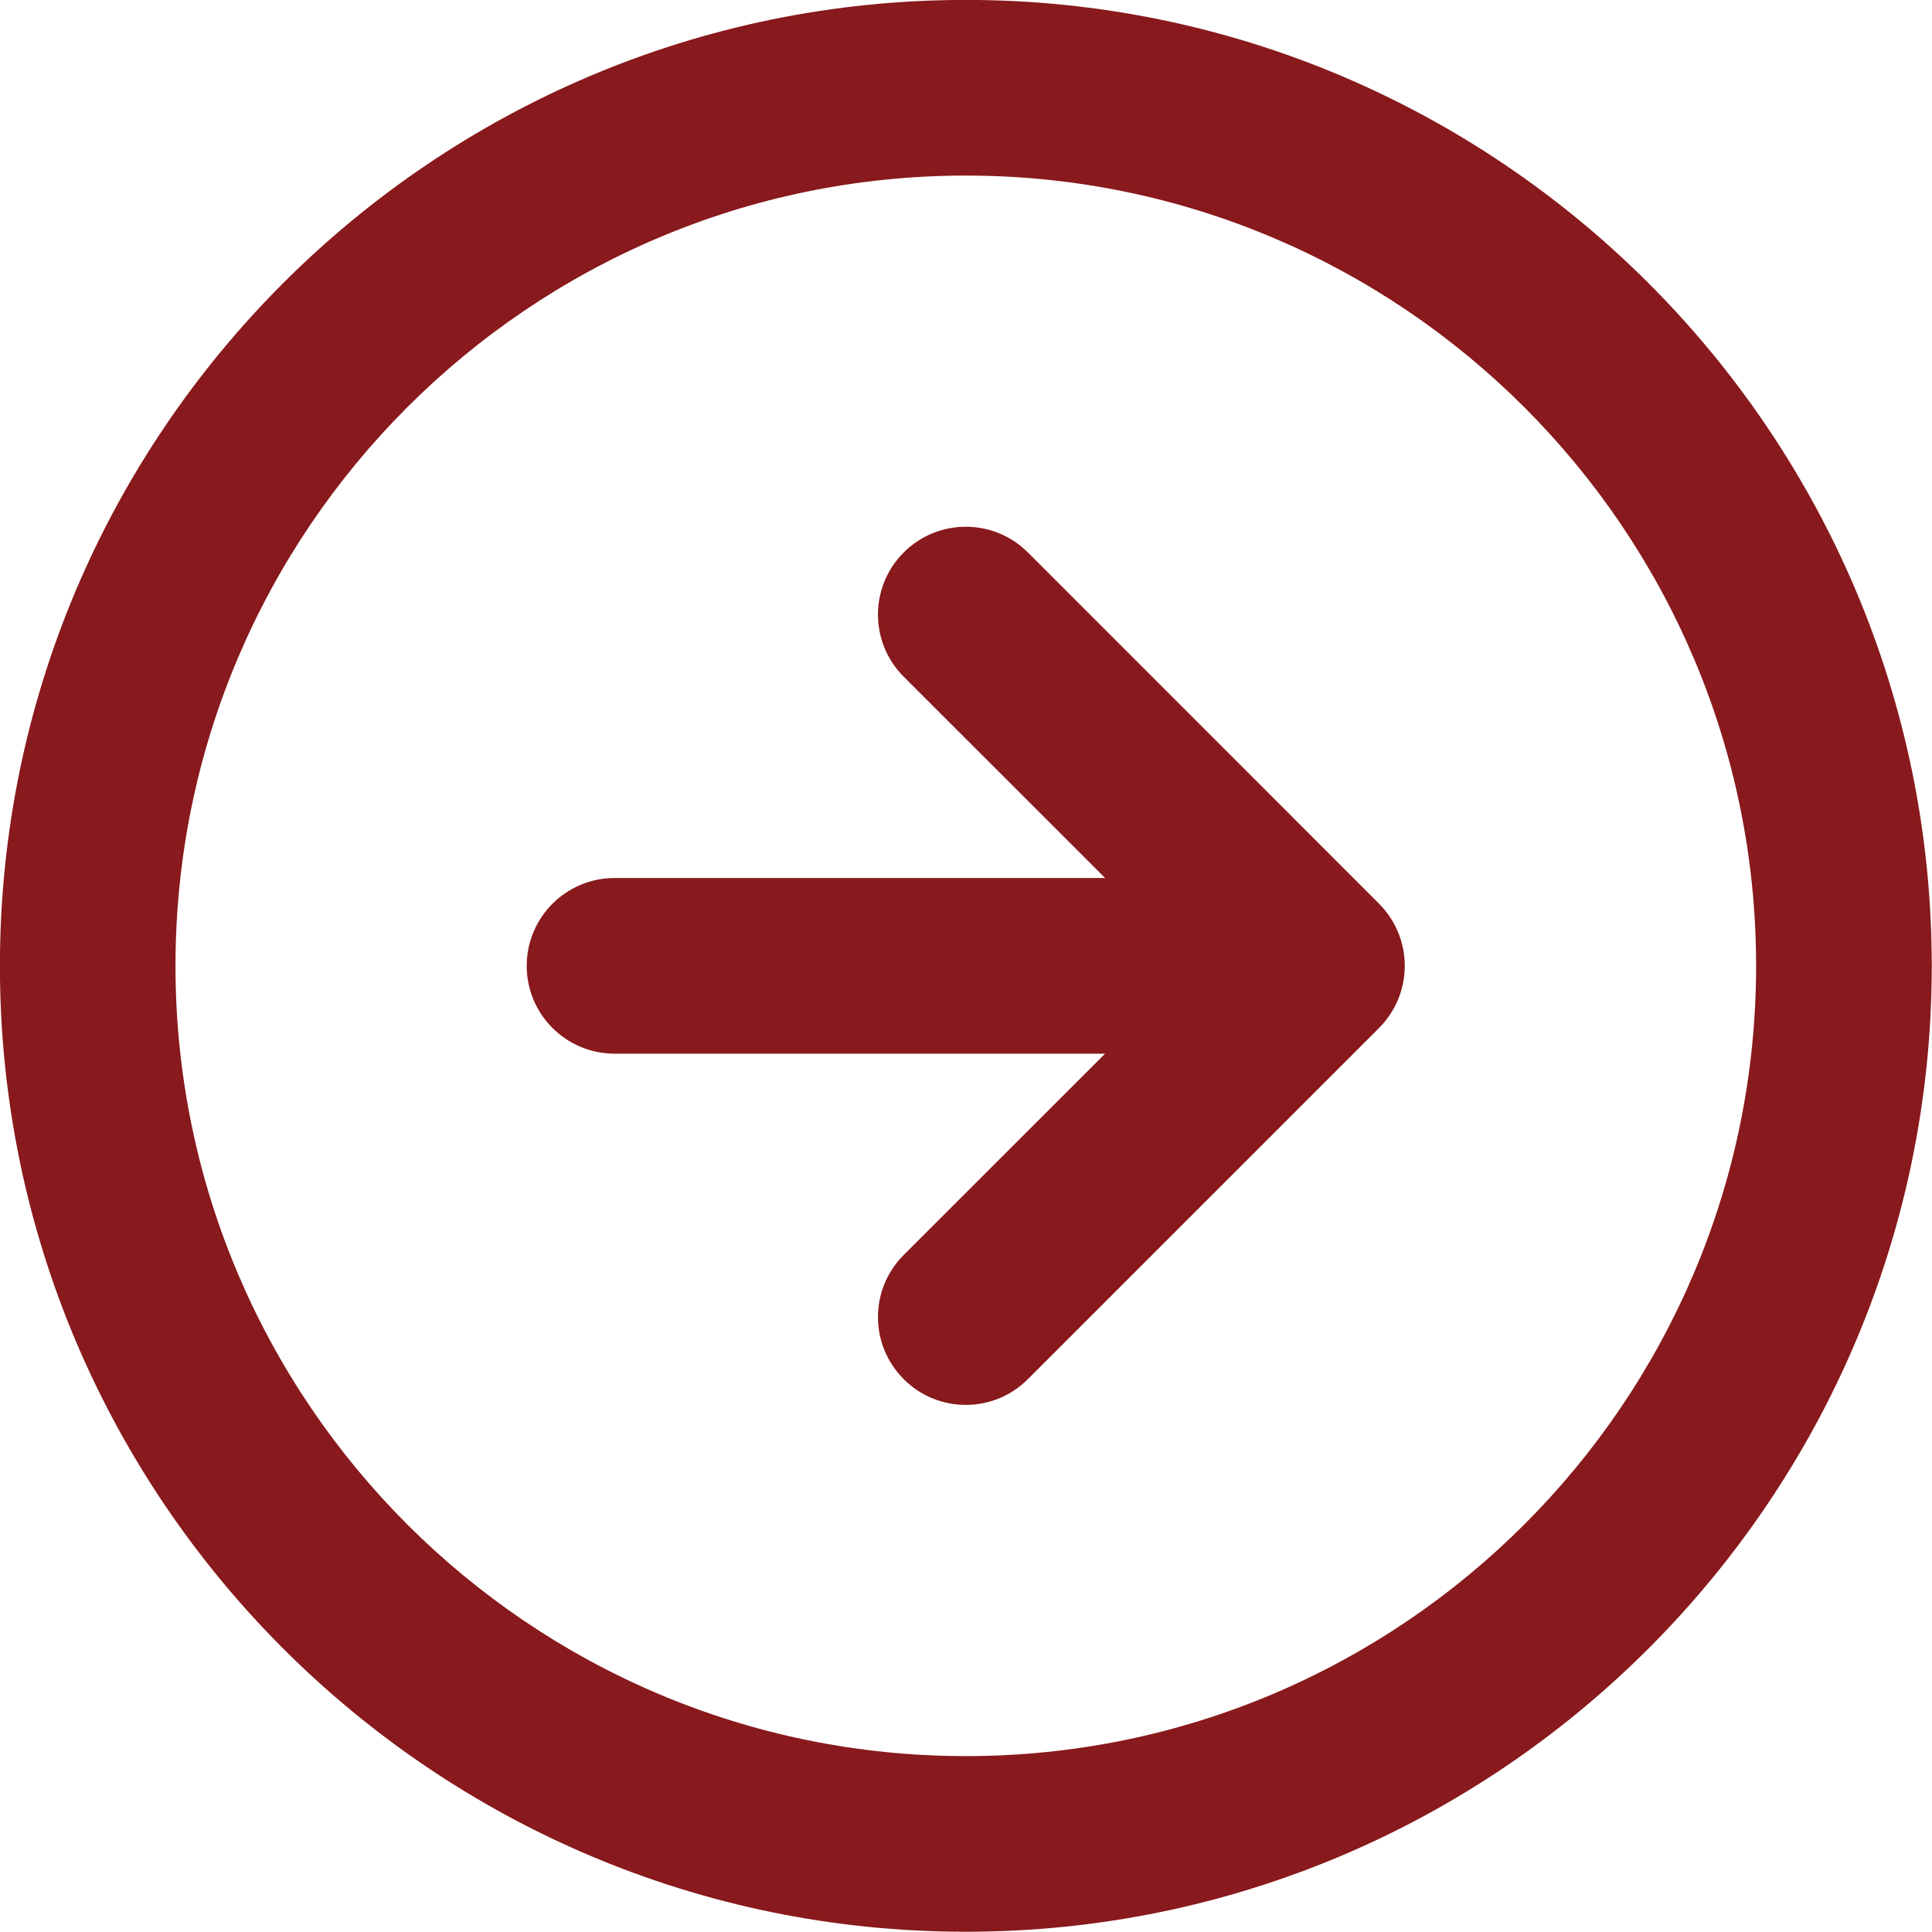 <svg xmlns="http://www.w3.org/2000/svg" xmlns:xlink="http://www.w3.org/1999/xlink" width="24px" height="24px" viewBox="0 0 24 24">
                                    <path fill-rule="evenodd" fill="#88191c" d="M11.998,23.997 C5.381,23.997 -0.001,18.614 -0.001,11.998 C-0.001,5.382 5.381,-0.001 11.998,-0.001 C18.614,-0.001 23.997,5.382 23.997,11.998 C23.997,18.614 18.614,23.997 11.998,23.997 ZM11.998,2.181 C6.584,2.181 2.180,6.585 2.180,11.998 C2.180,17.412 6.584,21.815 11.998,21.815 C17.411,21.815 21.815,17.412 21.815,11.998 C21.815,6.585 17.411,2.181 11.998,2.181 ZM17.368,12.415 C17.312,12.548 17.232,12.669 17.131,12.770 L12.769,17.132 C12.556,17.346 12.277,17.452 11.998,17.452 C11.718,17.452 11.439,17.346 11.226,17.132 C10.800,16.706 10.800,16.016 11.226,15.590 L13.728,13.089 L7.634,13.089 C7.032,13.089 6.543,12.600 6.543,11.998 C6.543,11.396 7.032,10.907 7.634,10.907 L13.728,10.907 L11.226,8.406 C10.800,7.980 10.800,7.289 11.226,6.863 C11.652,6.437 12.343,6.437 12.769,6.863 L17.131,11.226 C17.232,11.327 17.312,11.447 17.368,11.581 C17.478,11.848 17.478,12.148 17.368,12.415 Z"></path>
                                    </svg>